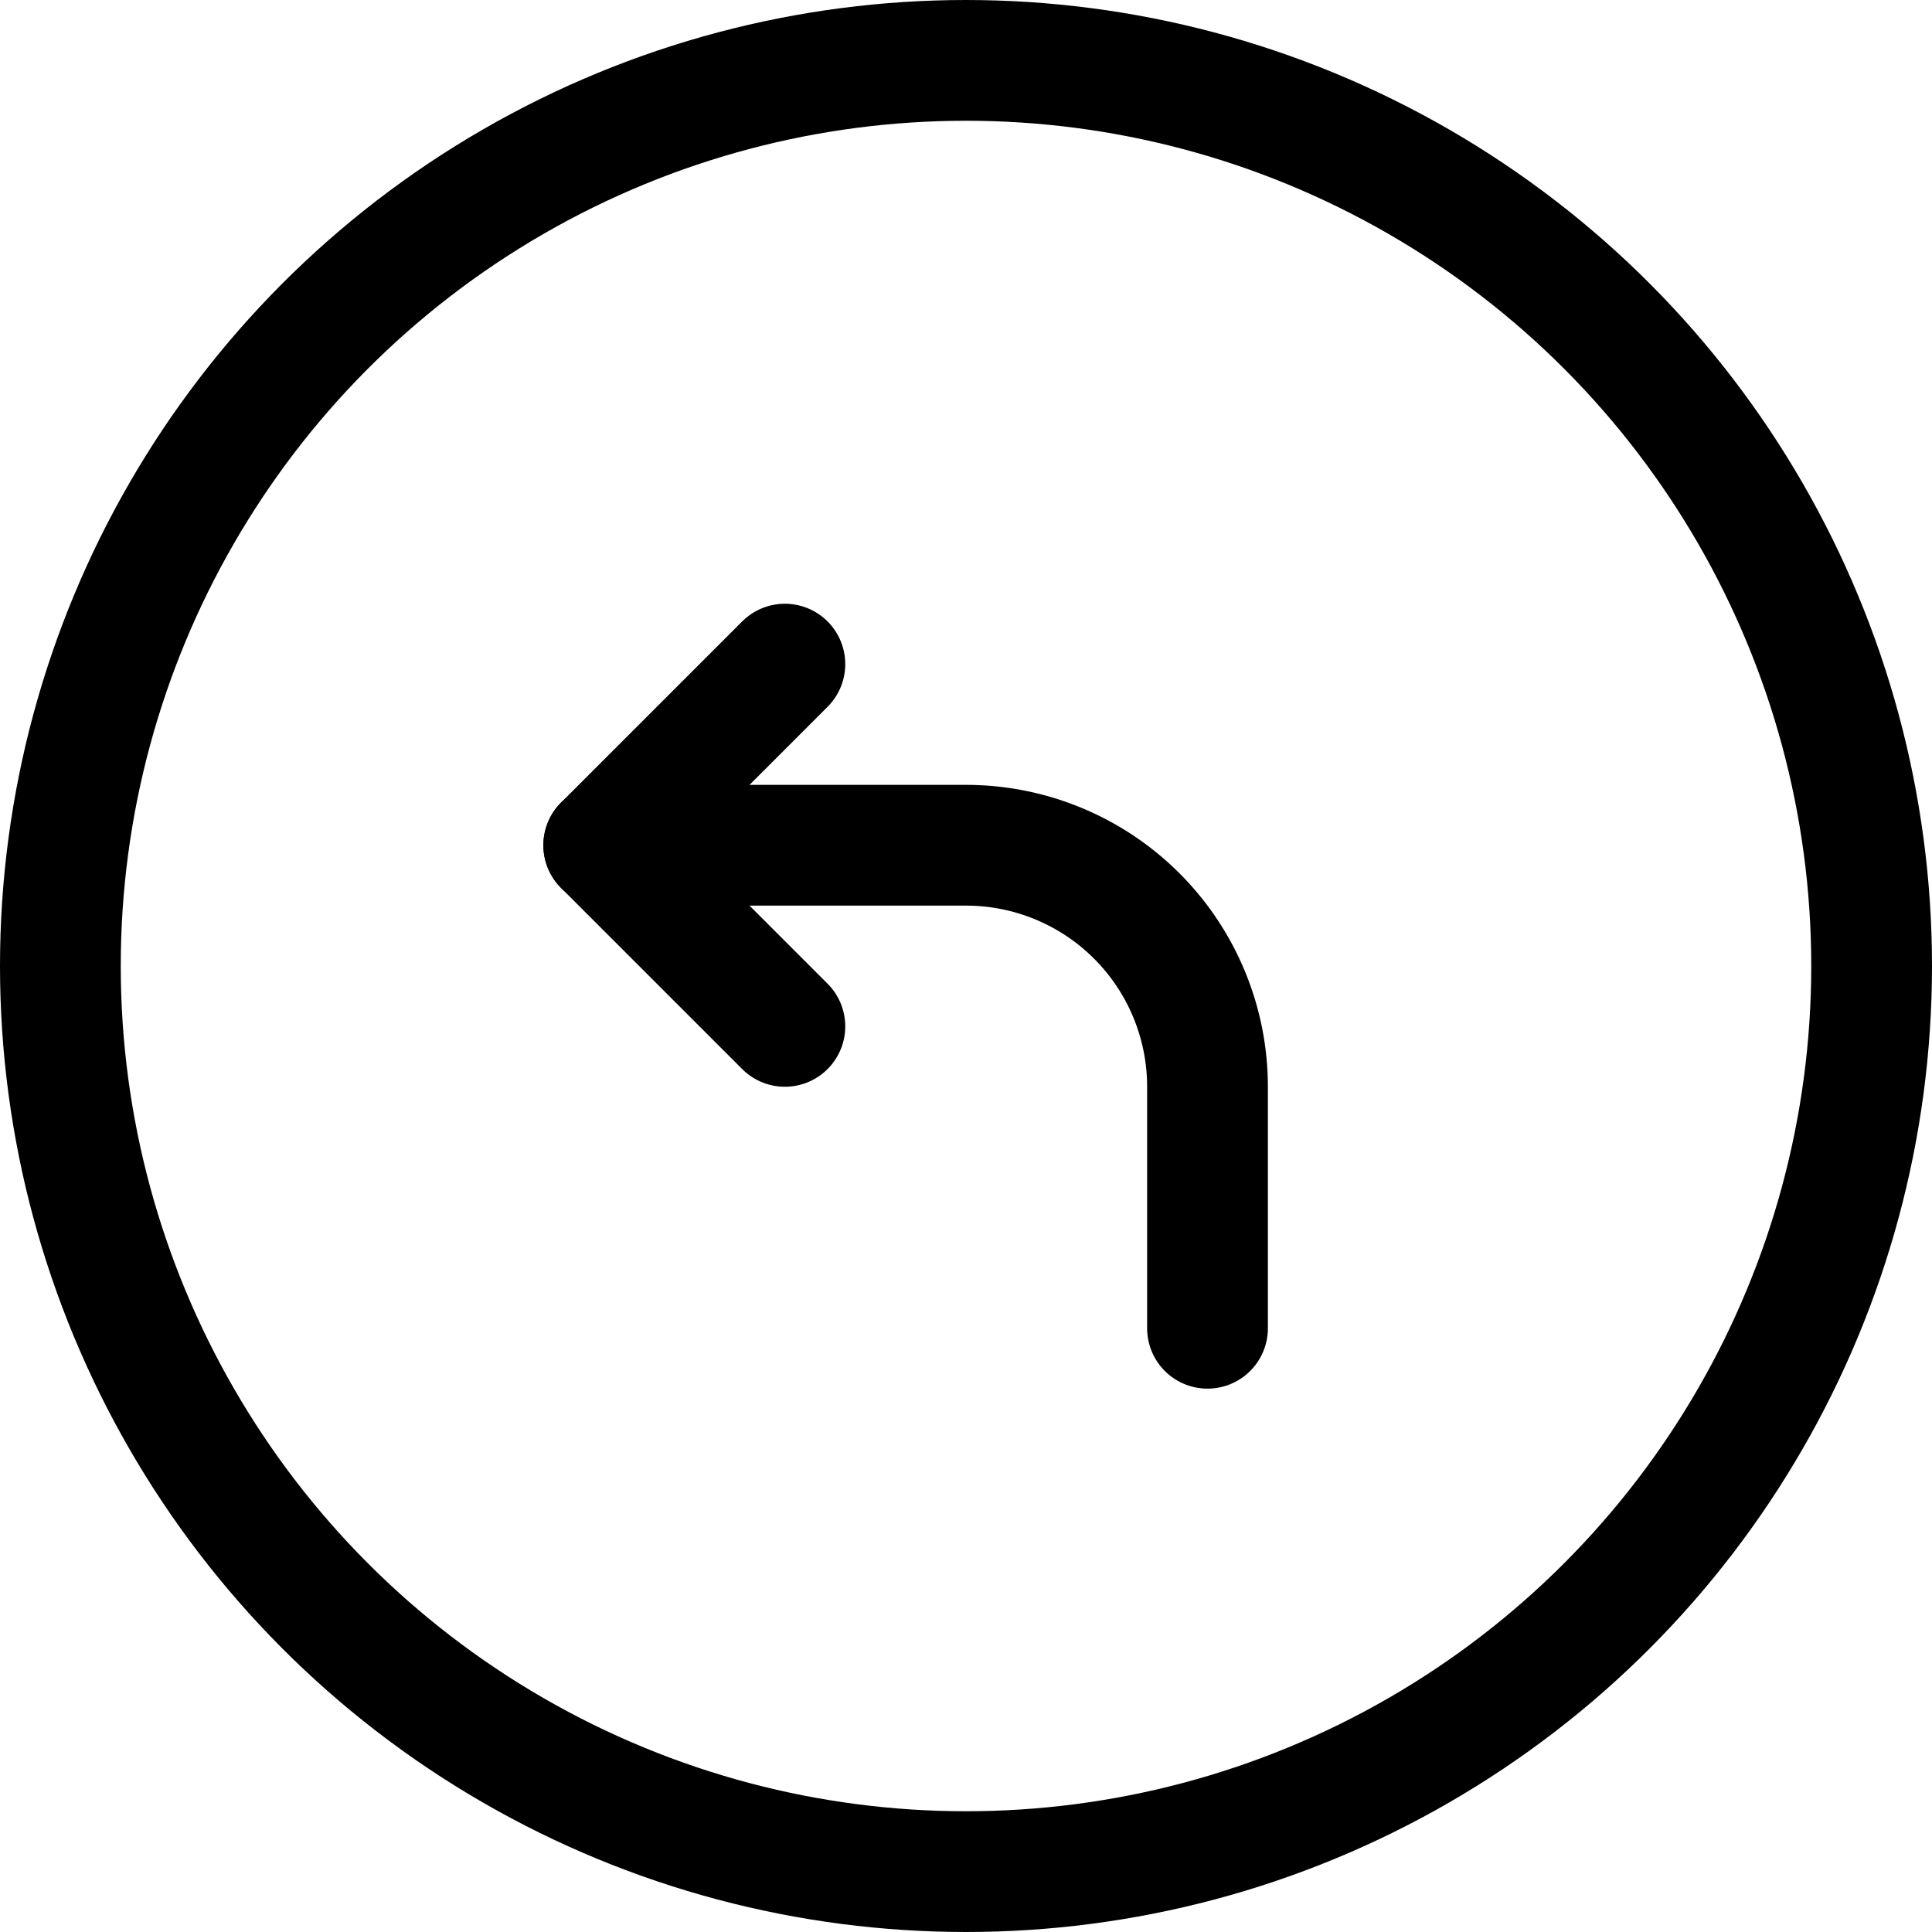 <svg xmlns="http://www.w3.org/2000/svg" viewBox="0 0 24 24"><defs><style>.a{fill:none;stroke:currentColor;stroke-linecap:round;stroke-linejoin:round;stroke-width:1.5px;}</style></defs><title>road-sign-turn-left-3</title><circle class="a" cx="12" cy="12" r="11.25"/><polyline class="a" points="9.75 12.75 7.5 10.5 9.75 8.25"/><path class="a" d="M7.5,10.5H12a3,3,0,0,1,3,3v3"/></svg>